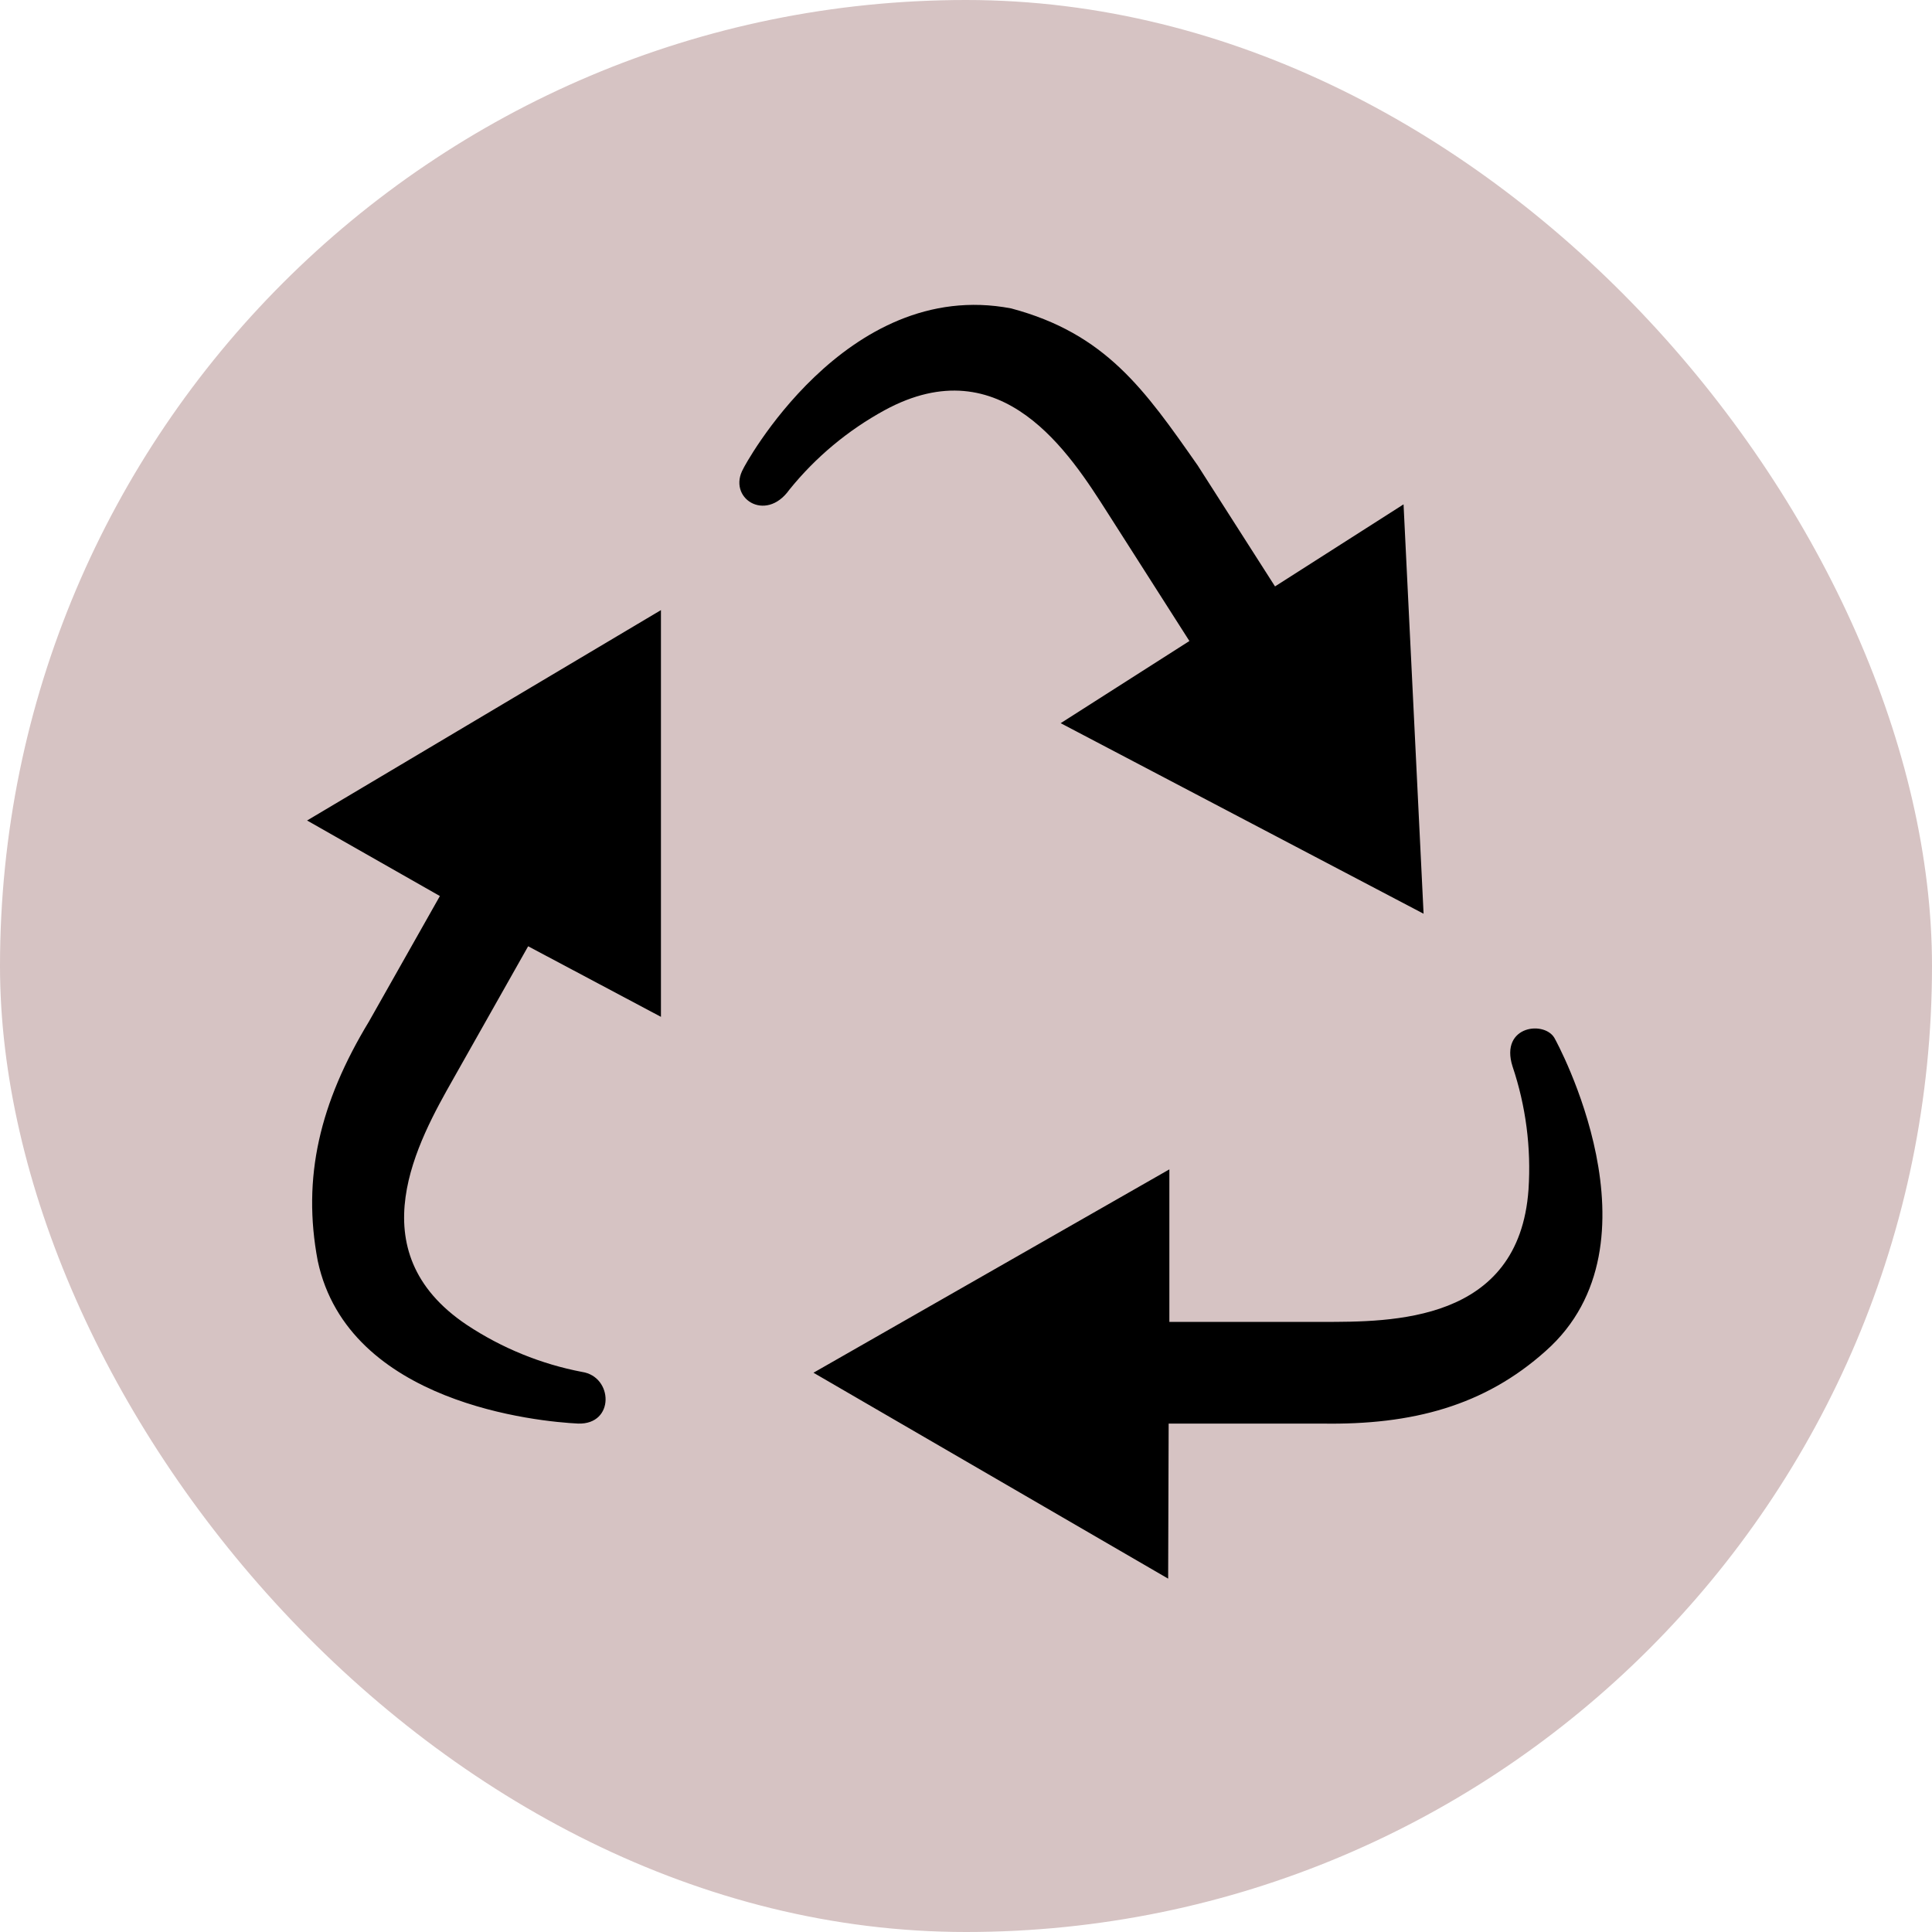 <svg xmlns="http://www.w3.org/2000/svg" viewBox="0 0 19 19" height="19" width="19"><title>recycling.svg</title><rect fill="none" x="0" y="0" width="19" height="19"></rect><rect x="0" y="0" width="19" height="19" rx="9.5" ry="9.5" fill="#d6c3c3"></rect><path fill="#000" transform="translate(2 2)" d="M2.456,8.613C2.118,9.211,1.501,10.302,2.593,11.031c0.343,0.227,0.728,0.384,1.131,0.461
	C4.031,11.538,4.047,12.011,3.686,12c-0.385-0.019-2.26-0.193-2.561-1.599c-0.156-0.821,0.02-1.557,0.504-2.356
	L2.326,6.812L1.02,6.069L4.5,4v4L3.194,7.306L2.456,8.613z M6.7,2.034c1.155-0.628,1.823,0.43,2.191,1.007l0.806,1.263
	L8.431,5.112L12,6.986L11.803,2.96l-1.264,0.807L9.779,2.578C9.257,1.832,8.875,1.281,7.944,1.033
	C6.307,0.72,5.301,2.619,5.311,2.607c-0.164,0.287,0.216,0.54,0.451,0.21C6.02,2.497,6.339,2.231,6.7,2.034z
	 M13.294,8.221c-0.088-0.19-0.549-0.141-0.419,0.267c0.131,0.389,0.184,0.8,0.157,1.21C12.939,11.01,11.684,11,11,11H9.5
	V9.5l-3.5,2l3.488,2.025L9.493,12H11c0.891,0.015,1.6-0.176,2.2-0.713C14.4,10.226,13.294,8.221,13.294,8.221z"></path></svg>